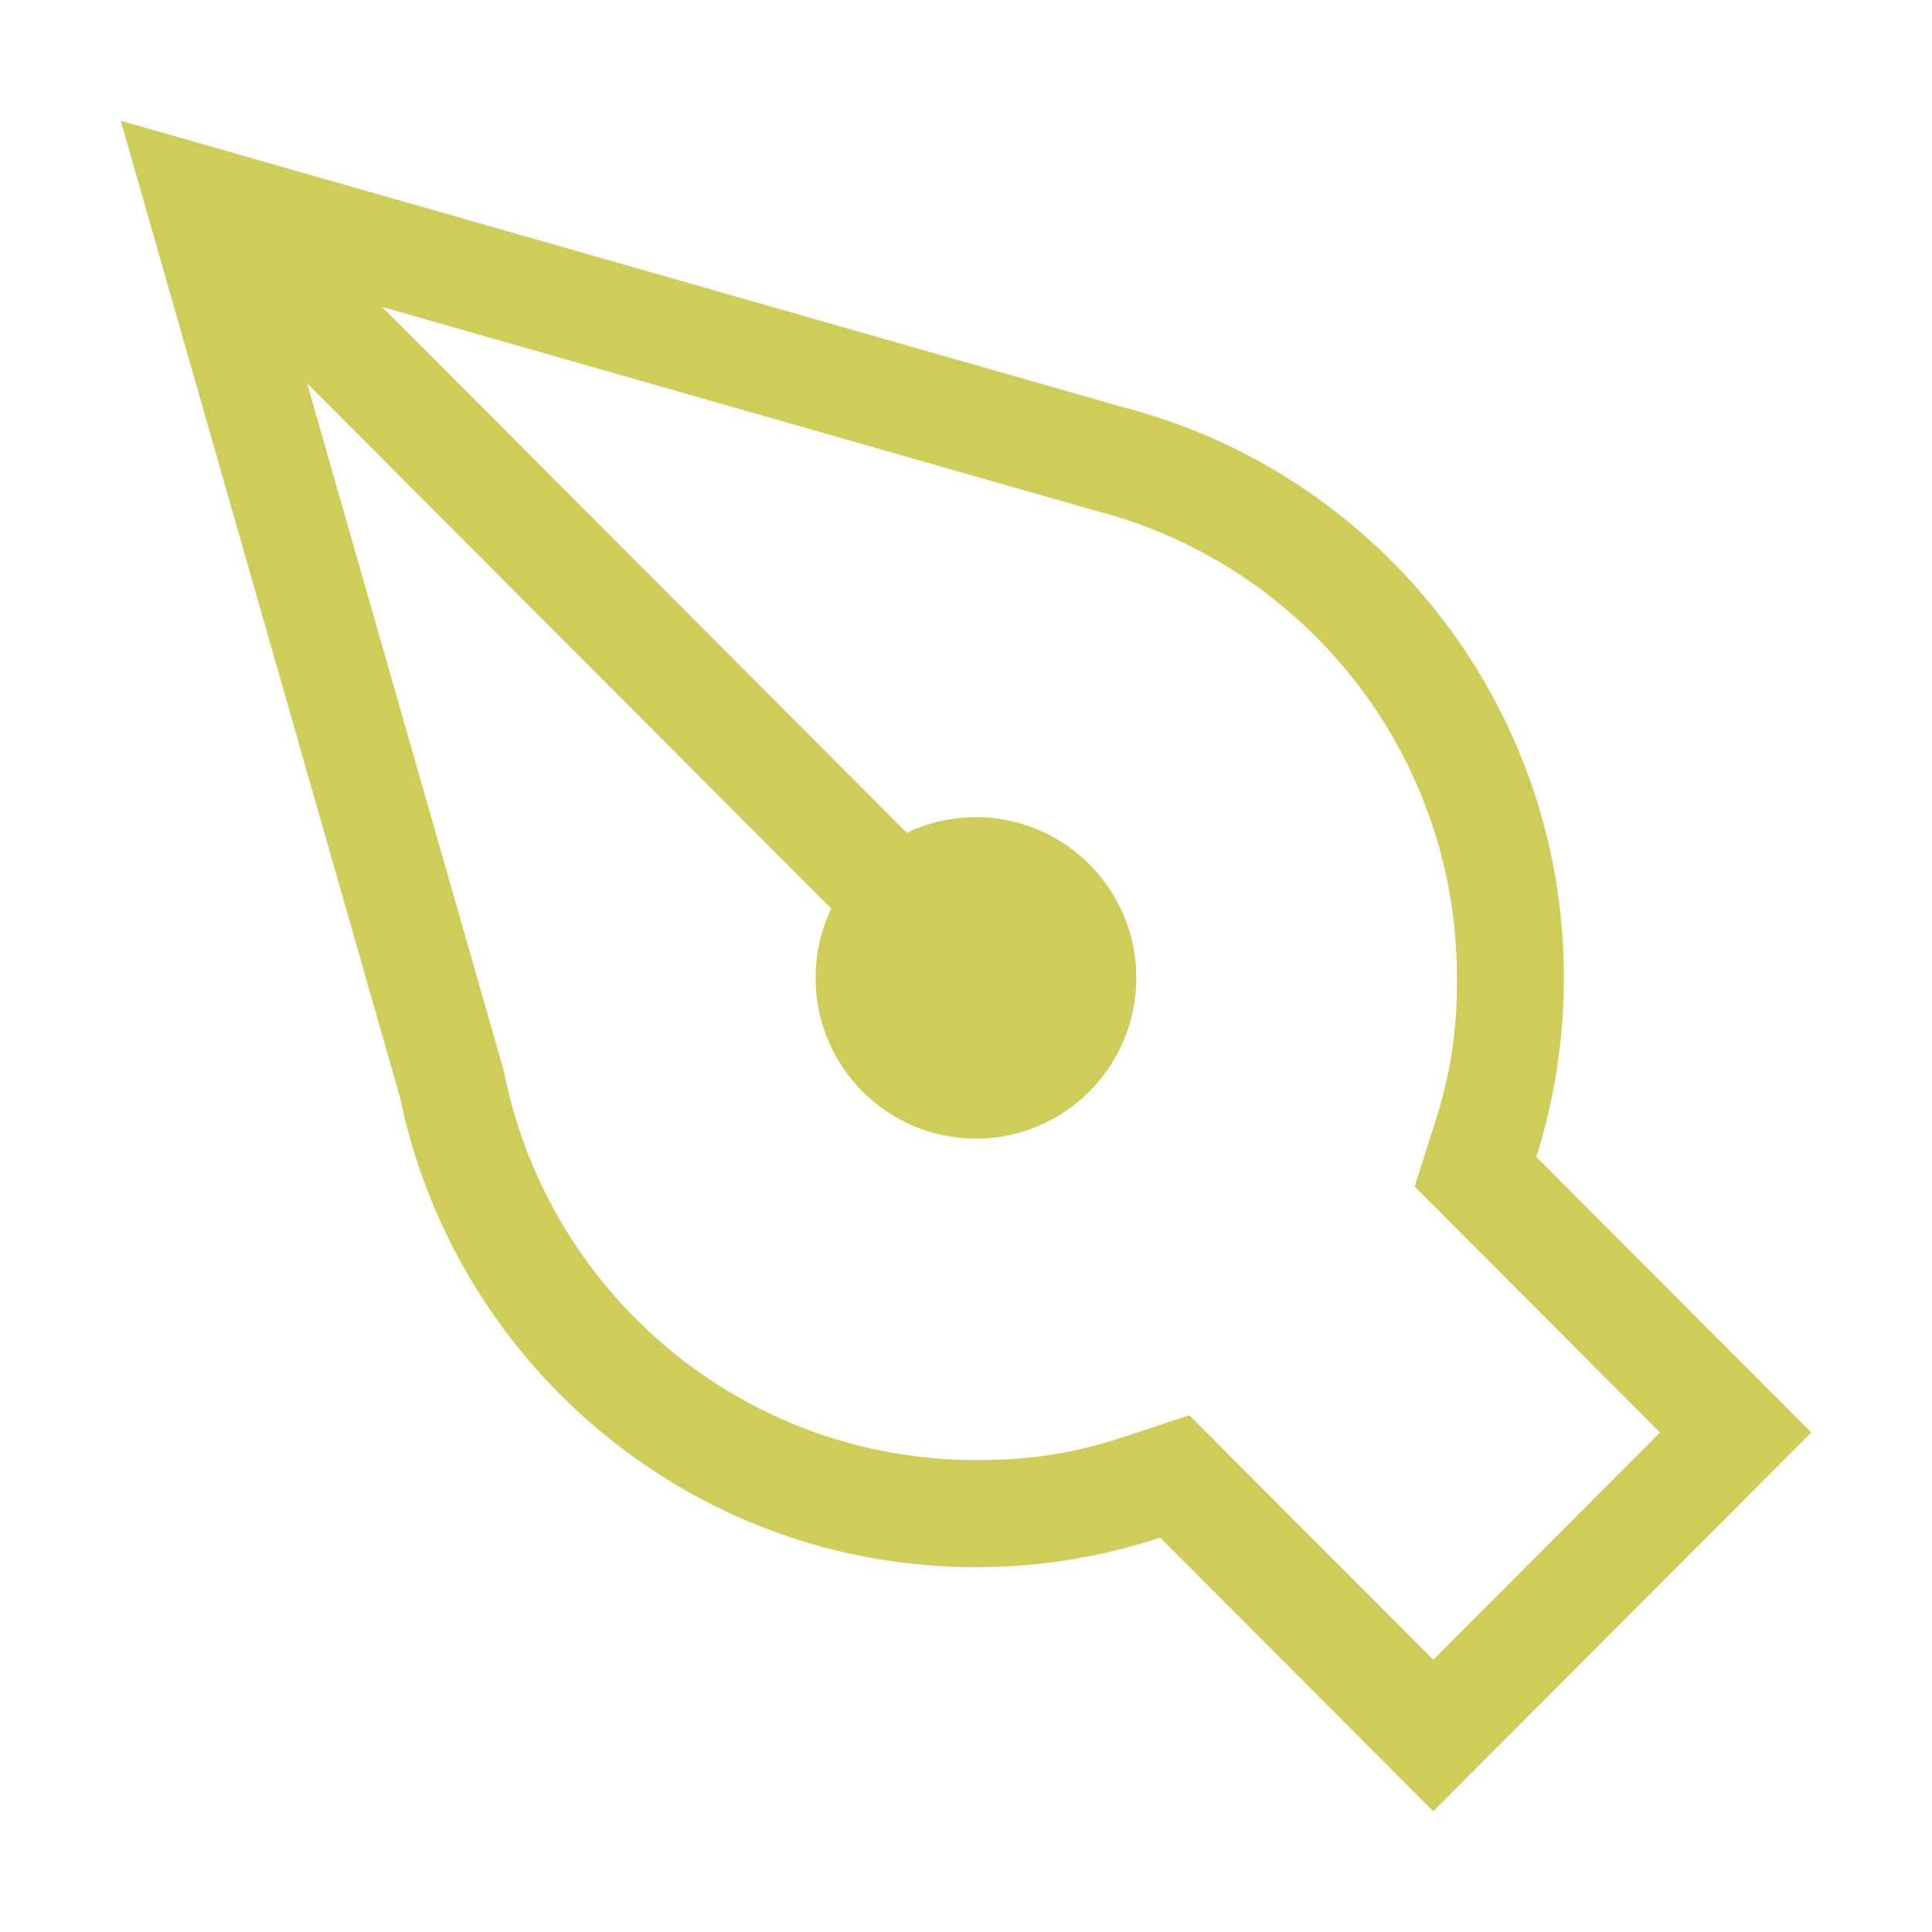 <svg width="64" height="64" viewBox="0 0 64 64" fill="none" xmlns="http://www.w3.org/2000/svg">
<path d="M12.655 10.165L36.26 16.909L36.303 16.923L36.342 16.933C43.208 18.715 48.265 24.965 48.265 32.394C48.275 34.179 48.041 35.631 47.517 37.246L46.862 39.304L48.385 40.831L54.989 47.453L47.482 54.981L40.938 48.426L39.398 46.882L37.326 47.567C35.665 48.124 34.171 48.376 32.329 48.366C24.642 48.366 18.218 42.903 16.723 35.638L16.695 35.507L16.66 35.375L10.172 12.696L27.535 30.098C27.202 30.797 27.018 31.57 27.018 32.394C27.018 35.333 29.397 37.718 32.329 37.718C35.261 37.718 37.641 35.333 37.641 32.394C37.641 29.455 35.261 27.07 32.329 27.07C31.508 27.07 30.736 27.255 30.038 27.588L12.651 10.162L12.655 10.165ZM47.478 60L60 47.453L50.892 38.325C51.483 36.454 51.806 34.46 51.806 32.394C51.806 23.308 45.616 15.677 37.234 13.498L4 4L13.253 36.355C15.084 45.235 22.927 51.915 32.329 51.915C34.461 51.915 36.515 51.571 38.434 50.935L47.478 60V60Z" fill="#CFCD59"/>
</svg>
